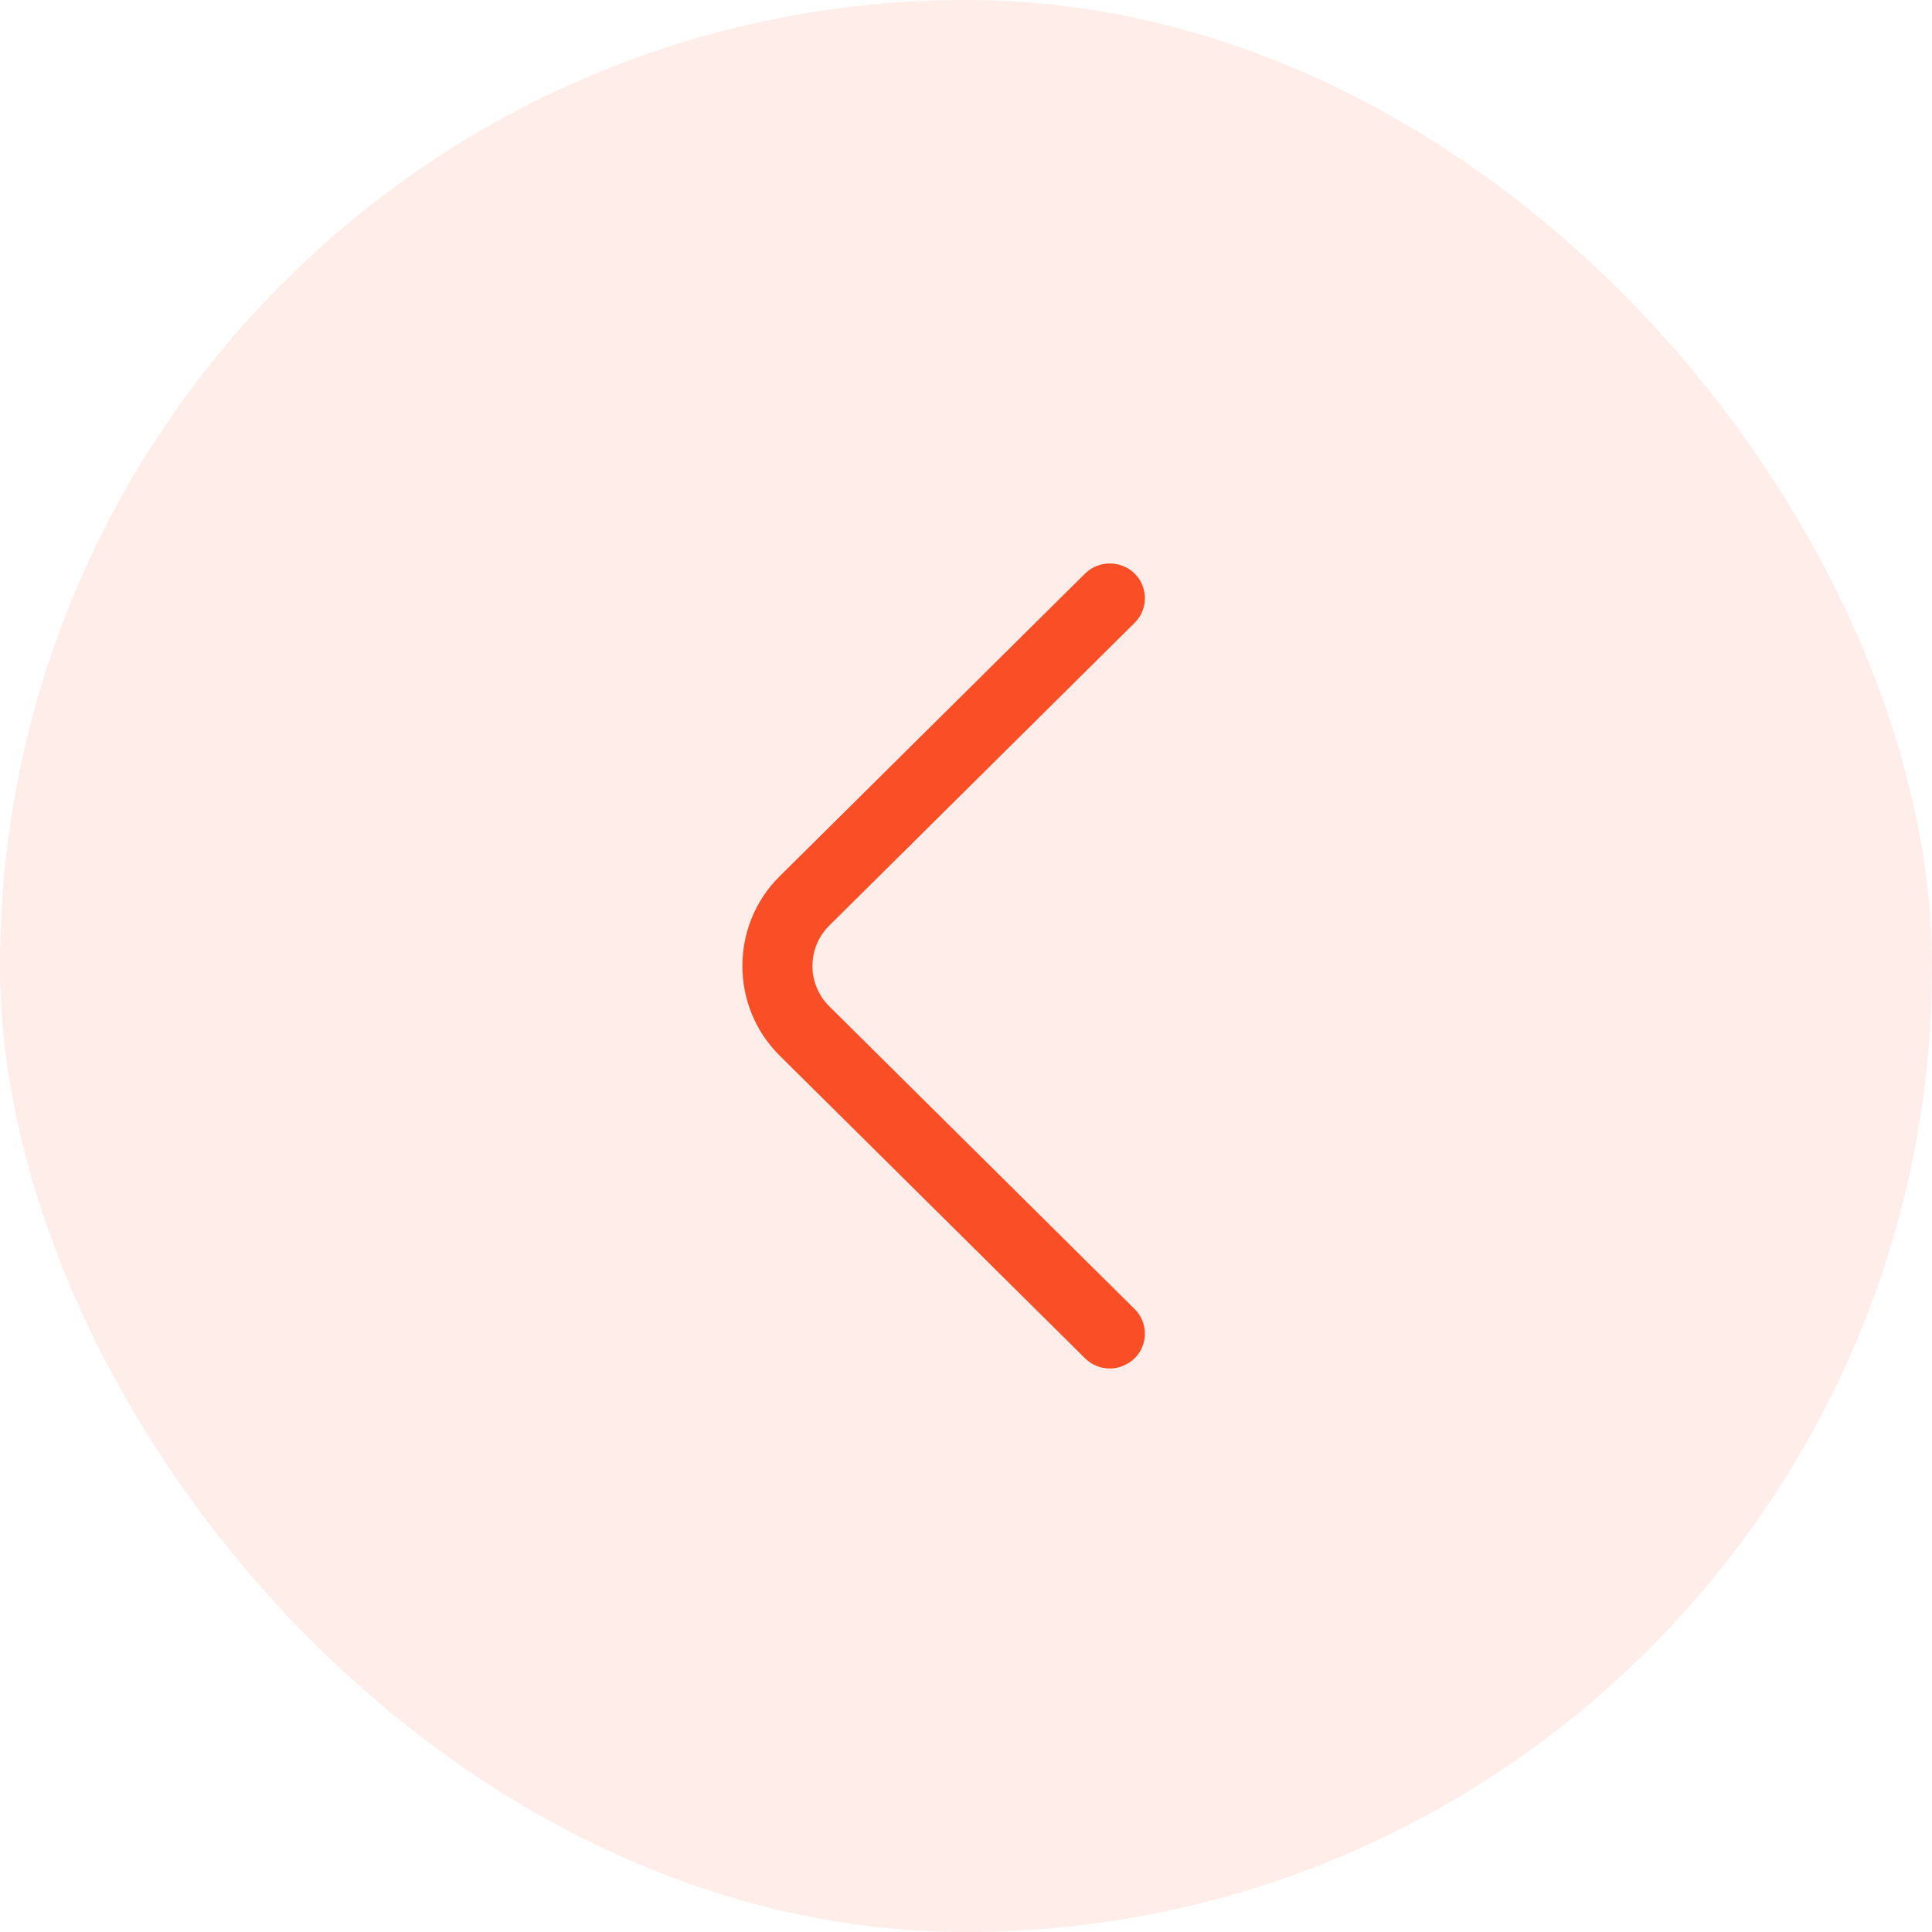 <svg width="36" height="36" viewBox="0 0 36 36" fill="none" xmlns="http://www.w3.org/2000/svg">
<g filter="url(#filter0_b_4_1313)">
<rect width="36" height="36" rx="18" fill="#FA4F26" fill-opacity="0.1"/>
<path d="M20.681 25.5C20.515 25.5 20.349 25.439 20.218 25.31L14.527 19.669C13.602 18.752 13.602 17.246 14.527 16.329L20.218 10.688C20.471 10.437 20.89 10.437 21.143 10.688C21.397 10.939 21.397 11.354 21.143 11.605L15.453 17.246C15.034 17.662 15.034 18.336 15.453 18.752L21.143 24.393C21.397 24.643 21.397 25.059 21.143 25.31C21.013 25.431 20.847 25.5 20.681 25.5Z" fill="#FA4F26"/>
</g>
<defs>
<filter id="filter0_b_4_1313" x="-15" y="-15" width="66" height="66" filterUnits="userSpaceOnUse" color-interpolation-filters="sRGB">
<feFlood flood-opacity="0" result="BackgroundImageFix"/>
<feGaussianBlur in="BackgroundImageFix" stdDeviation="7.5"/>
<feComposite in2="SourceAlpha" operator="in" result="effect1_backgroundBlur_4_1313"/>
<feBlend mode="normal" in="SourceGraphic" in2="effect1_backgroundBlur_4_1313" result="shape"/>
</filter>
</defs>
</svg>
